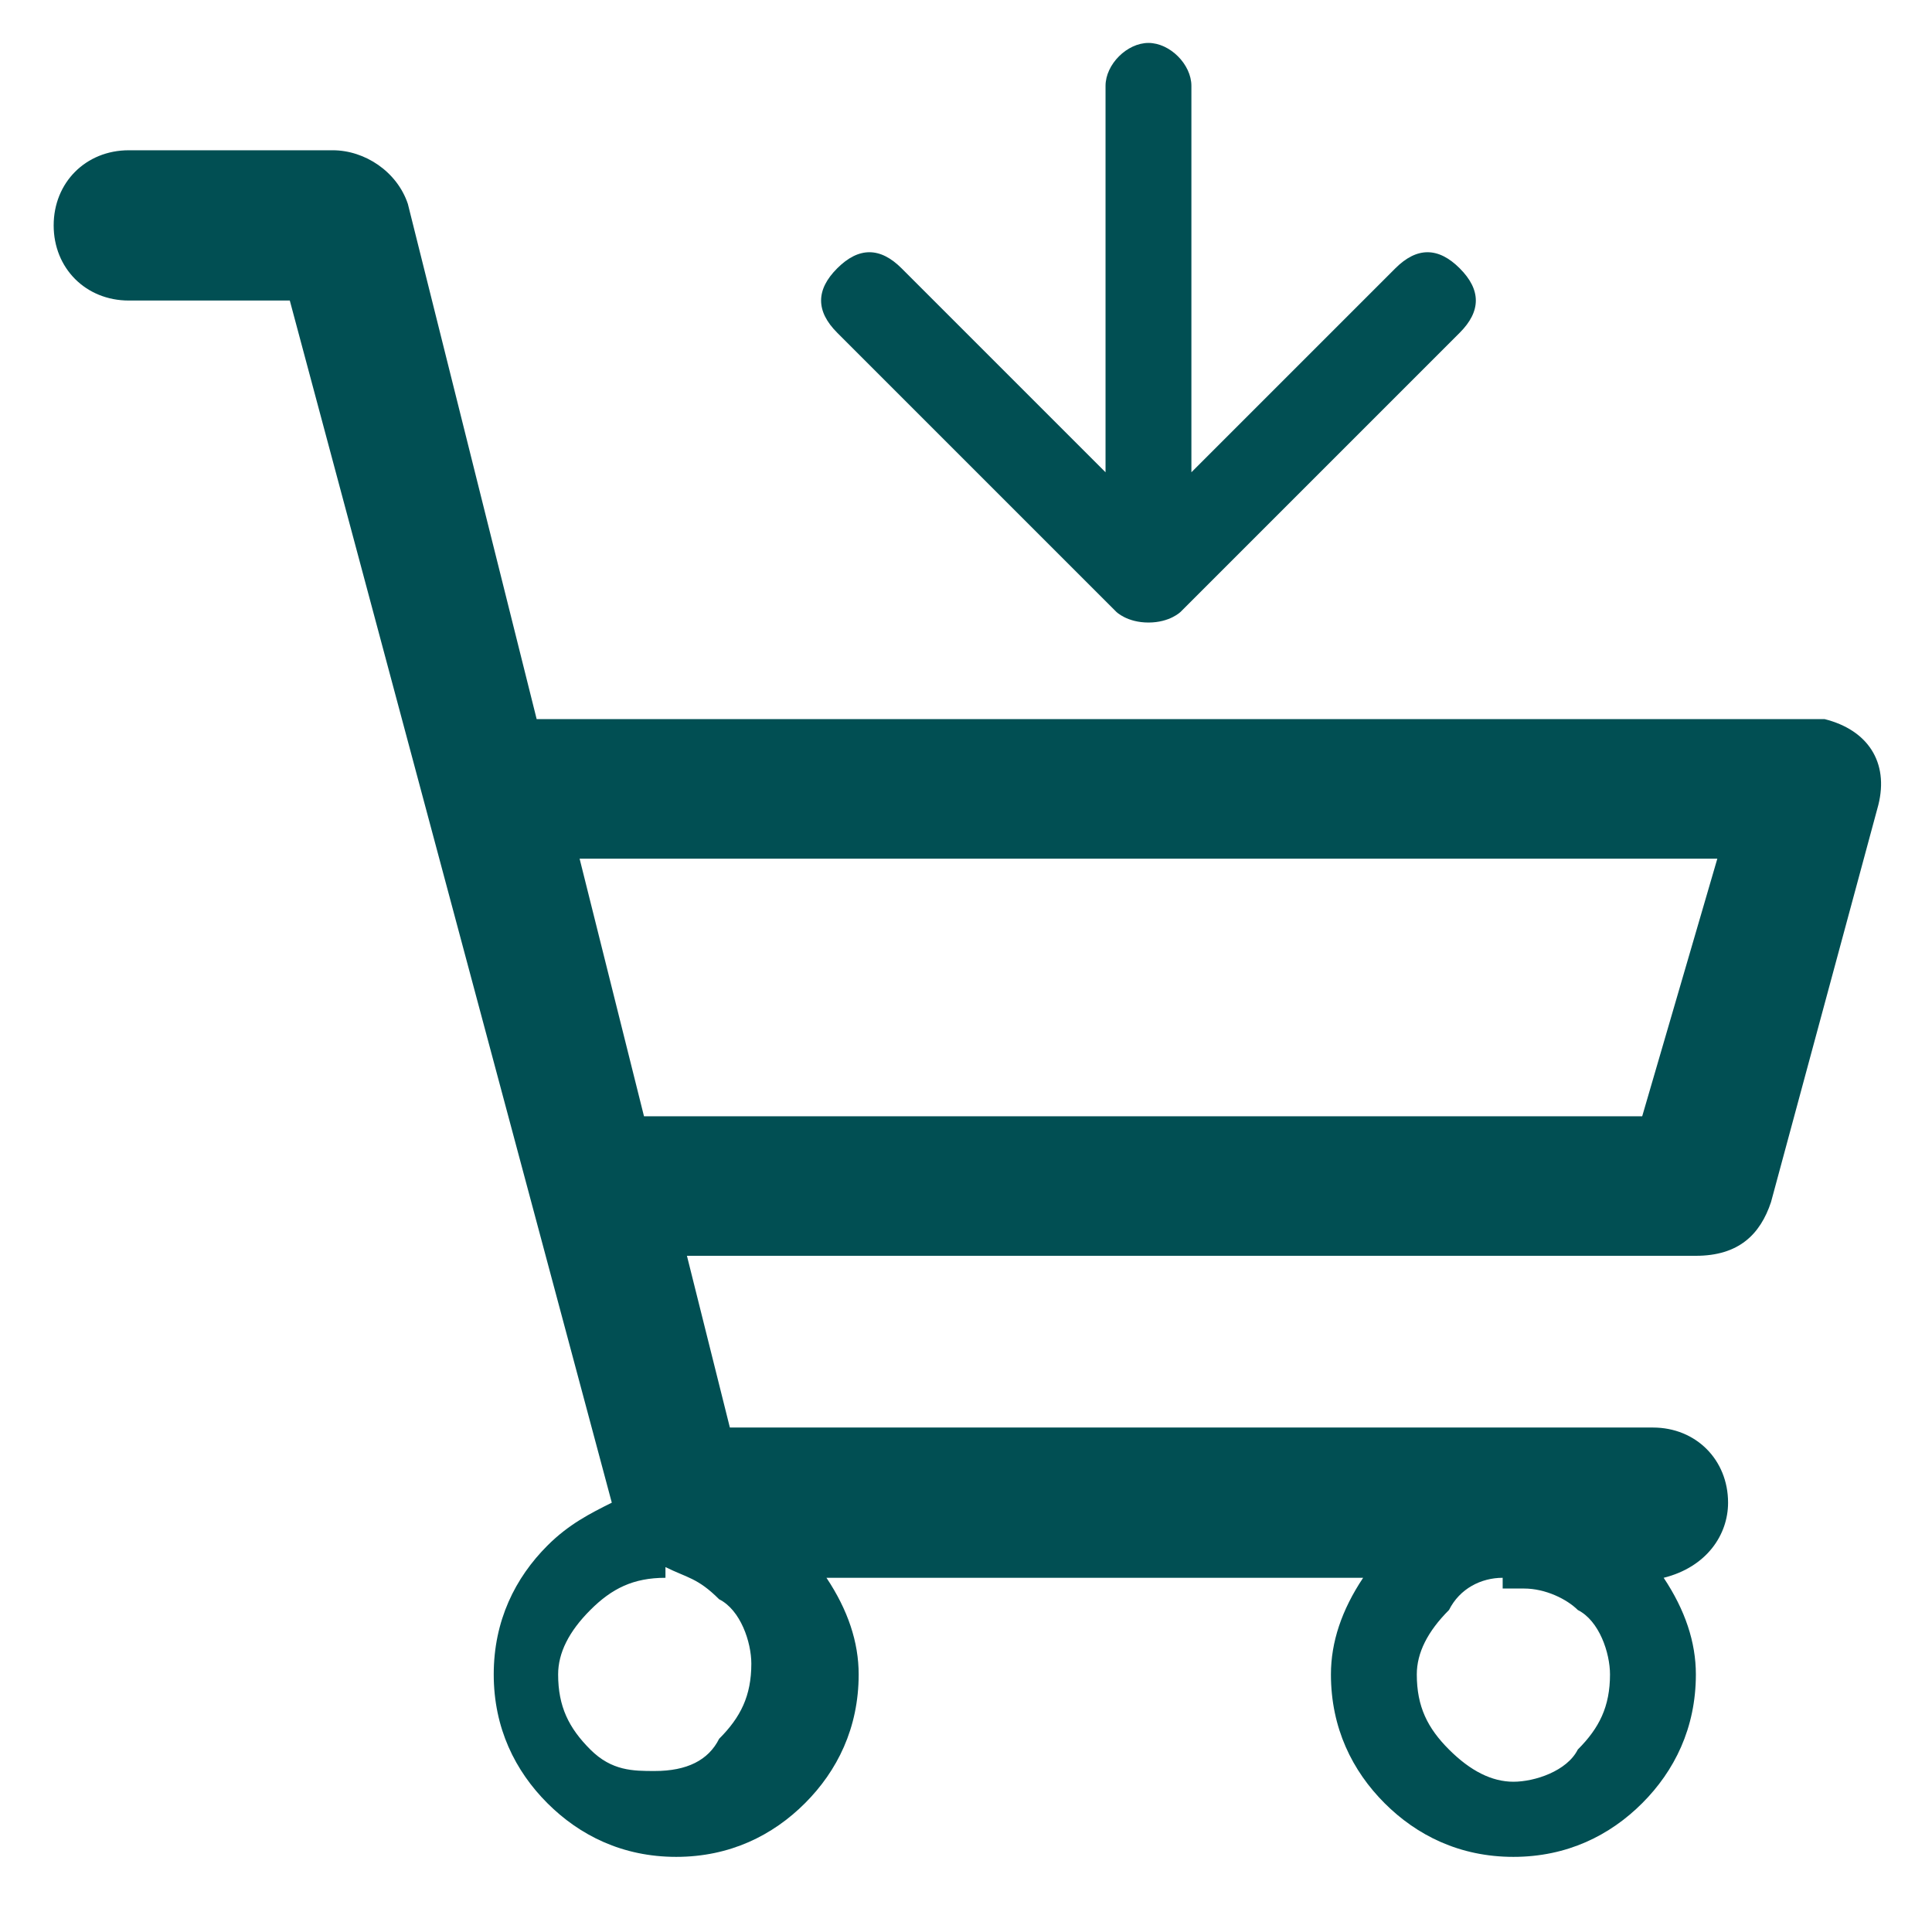 <?xml version="1.0" encoding="utf-8"?>
<!-- Generator: Adobe Illustrator 24.0.0, SVG Export Plug-In . SVG Version: 6.00 Build 0)  -->
<svg version="1.1" id="Layer_1" xmlns="http://www.w3.org/2000/svg" xmlns:xlink="http://www.w3.org/1999/xlink" x="0px" y="0px"
	 viewBox="0 0 18 18" style="enable-background:new 0 0 18 18;" xml:space="preserve">
<style type="text/css">
	.st0{fill:#014F53;}
</style>
<path class="st0" d="M16.8,6.7L16.8,6.7c0.1,0,0.1,0,0.2,0c0.4,0.1,0.6,0.4,0.5,0.8l-1,3.7c-0.1,0.3-0.3,0.5-0.7,0.5H6.4l0.4,1.6
	h8.6c0.4,0,0.7,0.3,0.7,0.7c0,0.3-0.2,0.6-0.6,0.7c0.2,0.3,0.3,0.6,0.3,0.9c0,0.5-0.2,0.9-0.5,1.2h0c-0.3,0.3-0.7,0.5-1.2,0.5
	c-0.5,0-0.9-0.2-1.2-0.5c-0.3-0.3-0.5-0.7-0.5-1.2c0-0.3,0.1-0.6,0.3-0.9h-5c0.2,0.3,0.3,0.6,0.3,0.9c0,0.5-0.2,0.9-0.5,1.2
	c-0.3,0.3-0.7,0.5-1.2,0.5c-0.5,0-0.9-0.2-1.2-0.5l0,0c-0.3-0.3-0.5-0.7-0.5-1.2c0-0.5,0.2-0.9,0.5-1.2c0.2-0.2,0.4-0.3,0.6-0.4
	l-3-11.2H1.2c-0.4,0-0.7-0.3-0.7-0.7c0-0.4,0.3-0.7,0.7-0.7h1.9c0.3,0,0.6,0.2,0.7,0.5L5,6.7H16.8L16.8,6.7z M6.2,14.7L6.2,14.7
	c-0.3,0-0.5,0.1-0.7,0.3l0,0c-0.2,0.2-0.3,0.4-0.3,0.6c0,0.3,0.1,0.5,0.3,0.7l0,0c0.2,0.2,0.4,0.2,0.6,0.2c0.3,0,0.5-0.1,0.6-0.3
	c0.2-0.2,0.3-0.4,0.3-0.7c0-0.2-0.1-0.5-0.3-0.6c-0.2-0.2-0.3-0.2-0.5-0.3L6.2,14.7L6.2,14.7C6.3,14.7,6.2,14.7,6.2,14.7L6.2,14.7
	L6.2,14.7z M14,14.7c-0.2,0-0.4,0.1-0.5,0.3c-0.2,0.2-0.3,0.4-0.3,0.6c0,0.3,0.1,0.5,0.3,0.7c0.2,0.2,0.4,0.3,0.6,0.3
	c0.2,0,0.5-0.1,0.6-0.3c0.2-0.2,0.3-0.4,0.3-0.7c0-0.2-0.1-0.5-0.3-0.6l0,0c-0.1-0.1-0.3-0.2-0.5-0.2H14L14,14.7L14,14.7z M5.4,8
	L6,10.4v0h9.3L16,8H5.4L5.4,8L5.4,8z"/>
<path class="st0" d="M7.8,3.1c-0.2-0.2-0.2-0.4,0-0.6c0.2-0.2,0.4-0.2,0.6,0l1.9,1.9V0.8c0-0.2,0.2-0.4,0.4-0.4
	c0.2,0,0.4,0.2,0.4,0.4v3.6L13,2.5c0.2-0.2,0.4-0.2,0.6,0c0.2,0.2,0.2,0.4,0,0.6L11,5.7c0,0-0.1,0.1-0.3,0.1c-0.2,0-0.3-0.1-0.3-0.1
	L7.8,3.1L7.8,3.1z"/>
</svg>
